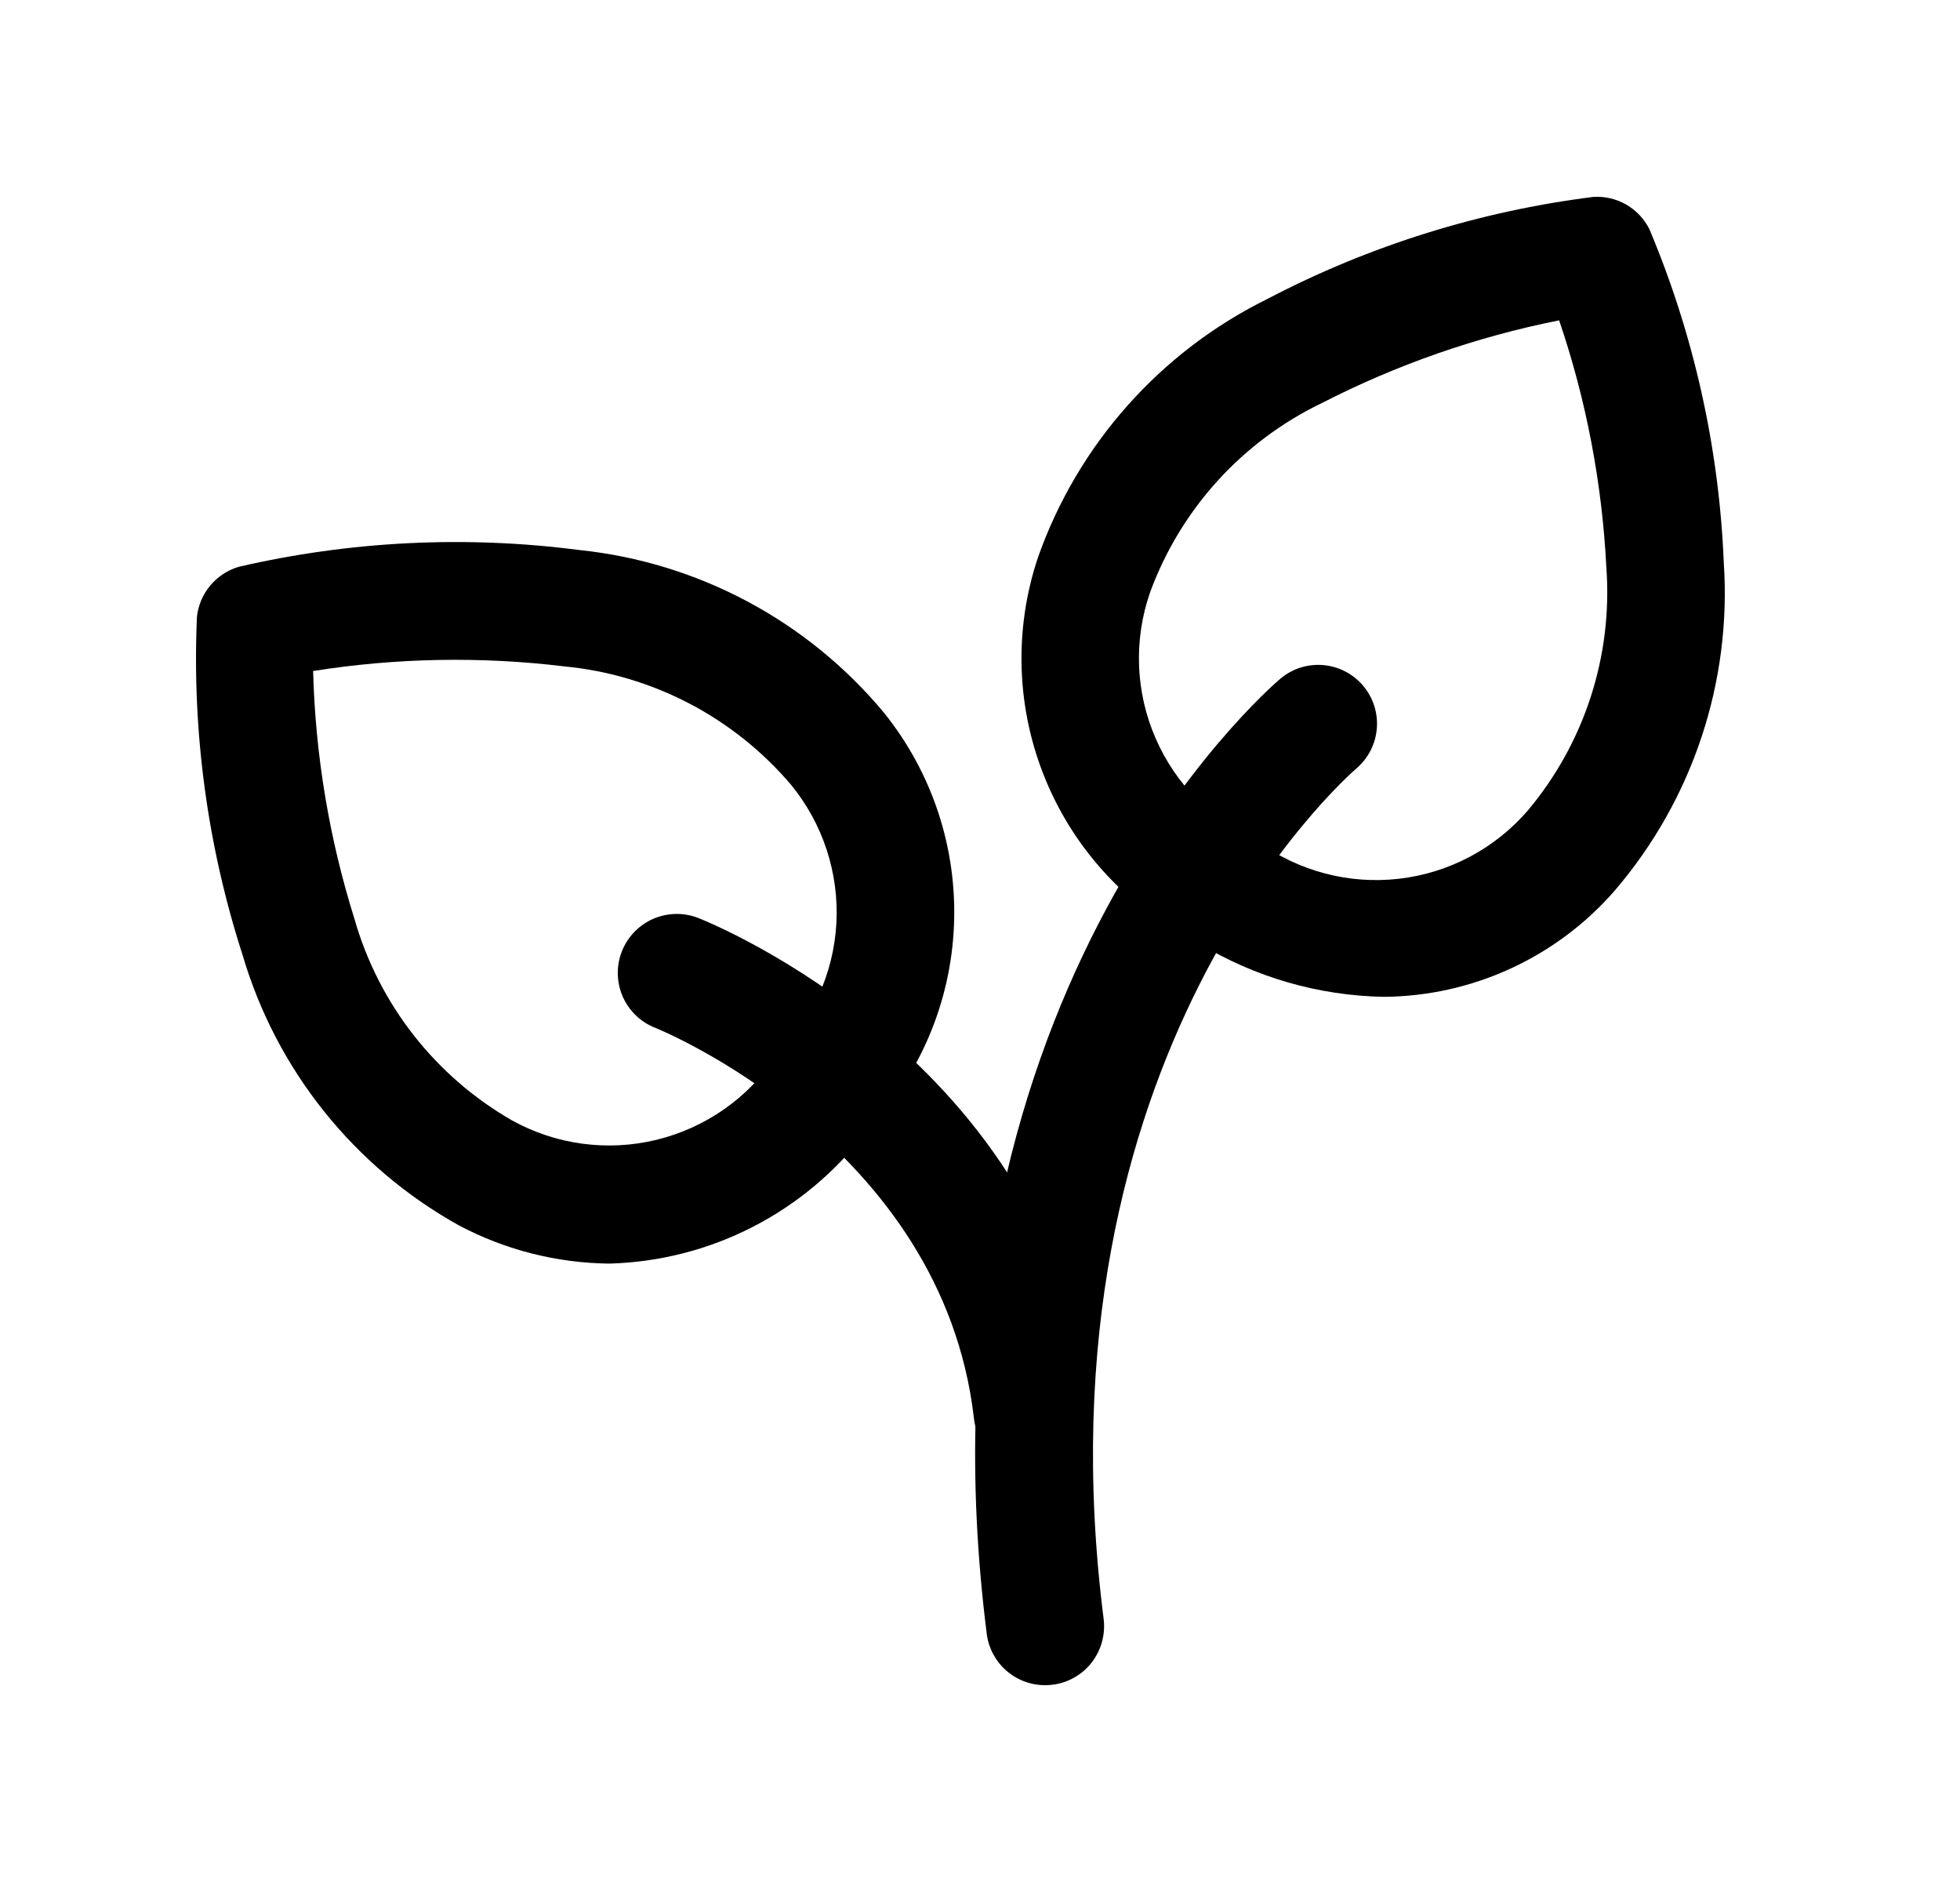 <?xml version="1.0" encoding="UTF-8"?>
<svg width="25" height="24" viewBox="0 0 25 24" fill="none" xmlns="http://www.w3.org/2000/svg">
<path d="M17.649 12.712C16.819 12.697 16.008 12.463 15.298 12.033C14.415 11.601 13.72 10.863 13.342 9.956C12.963 9.049 12.927 8.036 13.241 7.104C13.749 5.667 14.8 4.485 16.168 3.811C17.464 3.133 18.872 2.693 20.324 2.511C20.47 2.502 20.616 2.536 20.743 2.609C20.87 2.682 20.972 2.791 21.038 2.922C21.606 4.271 21.927 5.712 21.987 7.174C22.089 8.696 21.59 10.197 20.598 11.355C20.231 11.778 19.778 12.117 19.269 12.351C18.761 12.585 18.208 12.708 17.649 12.712V12.712ZM19.887 4.085C18.834 4.295 17.815 4.65 16.86 5.14C15.843 5.629 15.057 6.496 14.669 7.555C14.458 8.162 14.483 8.825 14.739 9.413C14.994 10.002 15.461 10.473 16.048 10.734C16.567 11.112 17.209 11.28 17.846 11.206C18.484 11.132 19.07 10.821 19.489 10.334C20.213 9.471 20.572 8.358 20.489 7.234C20.435 6.162 20.233 5.102 19.887 4.085V4.085Z" fill="#000000"></path>
<path d="M7.774 16.114C7.101 16.107 6.439 15.939 5.845 15.622C4.514 14.879 3.526 13.644 3.095 12.181C2.645 10.789 2.448 9.327 2.512 7.865C2.528 7.719 2.587 7.581 2.681 7.468C2.775 7.355 2.9 7.272 3.041 7.229C4.466 6.899 5.938 6.826 7.389 7.014C8.905 7.172 10.3 7.916 11.275 9.089C11.892 9.855 12.209 10.818 12.168 11.8C12.128 12.782 11.731 13.716 11.053 14.427V14.427C10.667 14.936 10.173 15.352 9.605 15.644C9.038 15.936 8.412 16.096 7.774 16.114ZM3.994 8.557C4.022 9.631 4.2 10.696 4.522 11.721C4.832 12.806 5.554 13.728 6.533 14.289C7.094 14.599 7.752 14.687 8.375 14.535C8.998 14.383 9.542 14.003 9.898 13.469V13.469C10.357 13.021 10.632 12.417 10.668 11.776C10.703 11.135 10.497 10.505 10.09 10.008C9.359 9.148 8.322 8.606 7.198 8.498C6.132 8.369 5.054 8.389 3.994 8.557V8.557Z" fill="#000000"></path>
<path d="M13.329 21.49C13.146 21.49 12.97 21.423 12.833 21.302C12.697 21.182 12.608 21.015 12.586 20.834C11.566 12.798 16.141 8.813 16.341 8.647C16.493 8.523 16.687 8.464 16.883 8.482C17.078 8.5 17.258 8.593 17.385 8.743C17.512 8.892 17.576 9.085 17.562 9.281C17.549 9.476 17.459 9.659 17.313 9.789V9.789C17.143 9.935 13.164 13.454 14.077 20.645C14.089 20.743 14.082 20.842 14.056 20.937C14.03 21.032 13.986 21.121 13.926 21.199C13.866 21.277 13.791 21.342 13.705 21.391C13.62 21.44 13.525 21.472 13.428 21.484C13.395 21.488 13.362 21.49 13.329 21.49V21.49Z" fill="#000000"></path>
<path d="M13.167 18.754C12.983 18.754 12.806 18.686 12.668 18.564C12.531 18.441 12.444 18.273 12.423 18.09C12.023 14.59 8.393 13.121 8.357 13.107C8.265 13.071 8.181 13.017 8.11 12.949C8.039 12.88 7.982 12.798 7.942 12.707C7.903 12.617 7.882 12.519 7.88 12.421C7.878 12.322 7.896 12.224 7.932 12.132C7.968 12.04 8.022 11.956 8.091 11.885C8.159 11.814 8.241 11.757 8.332 11.717C8.423 11.678 8.52 11.657 8.619 11.655C8.718 11.653 8.816 11.671 8.908 11.707C9.092 11.78 13.408 13.533 13.913 17.914C13.935 18.112 13.879 18.31 13.755 18.466C13.632 18.622 13.451 18.723 13.254 18.745C13.224 18.752 13.195 18.754 13.167 18.754Z" fill="#000000"></path>
</svg>